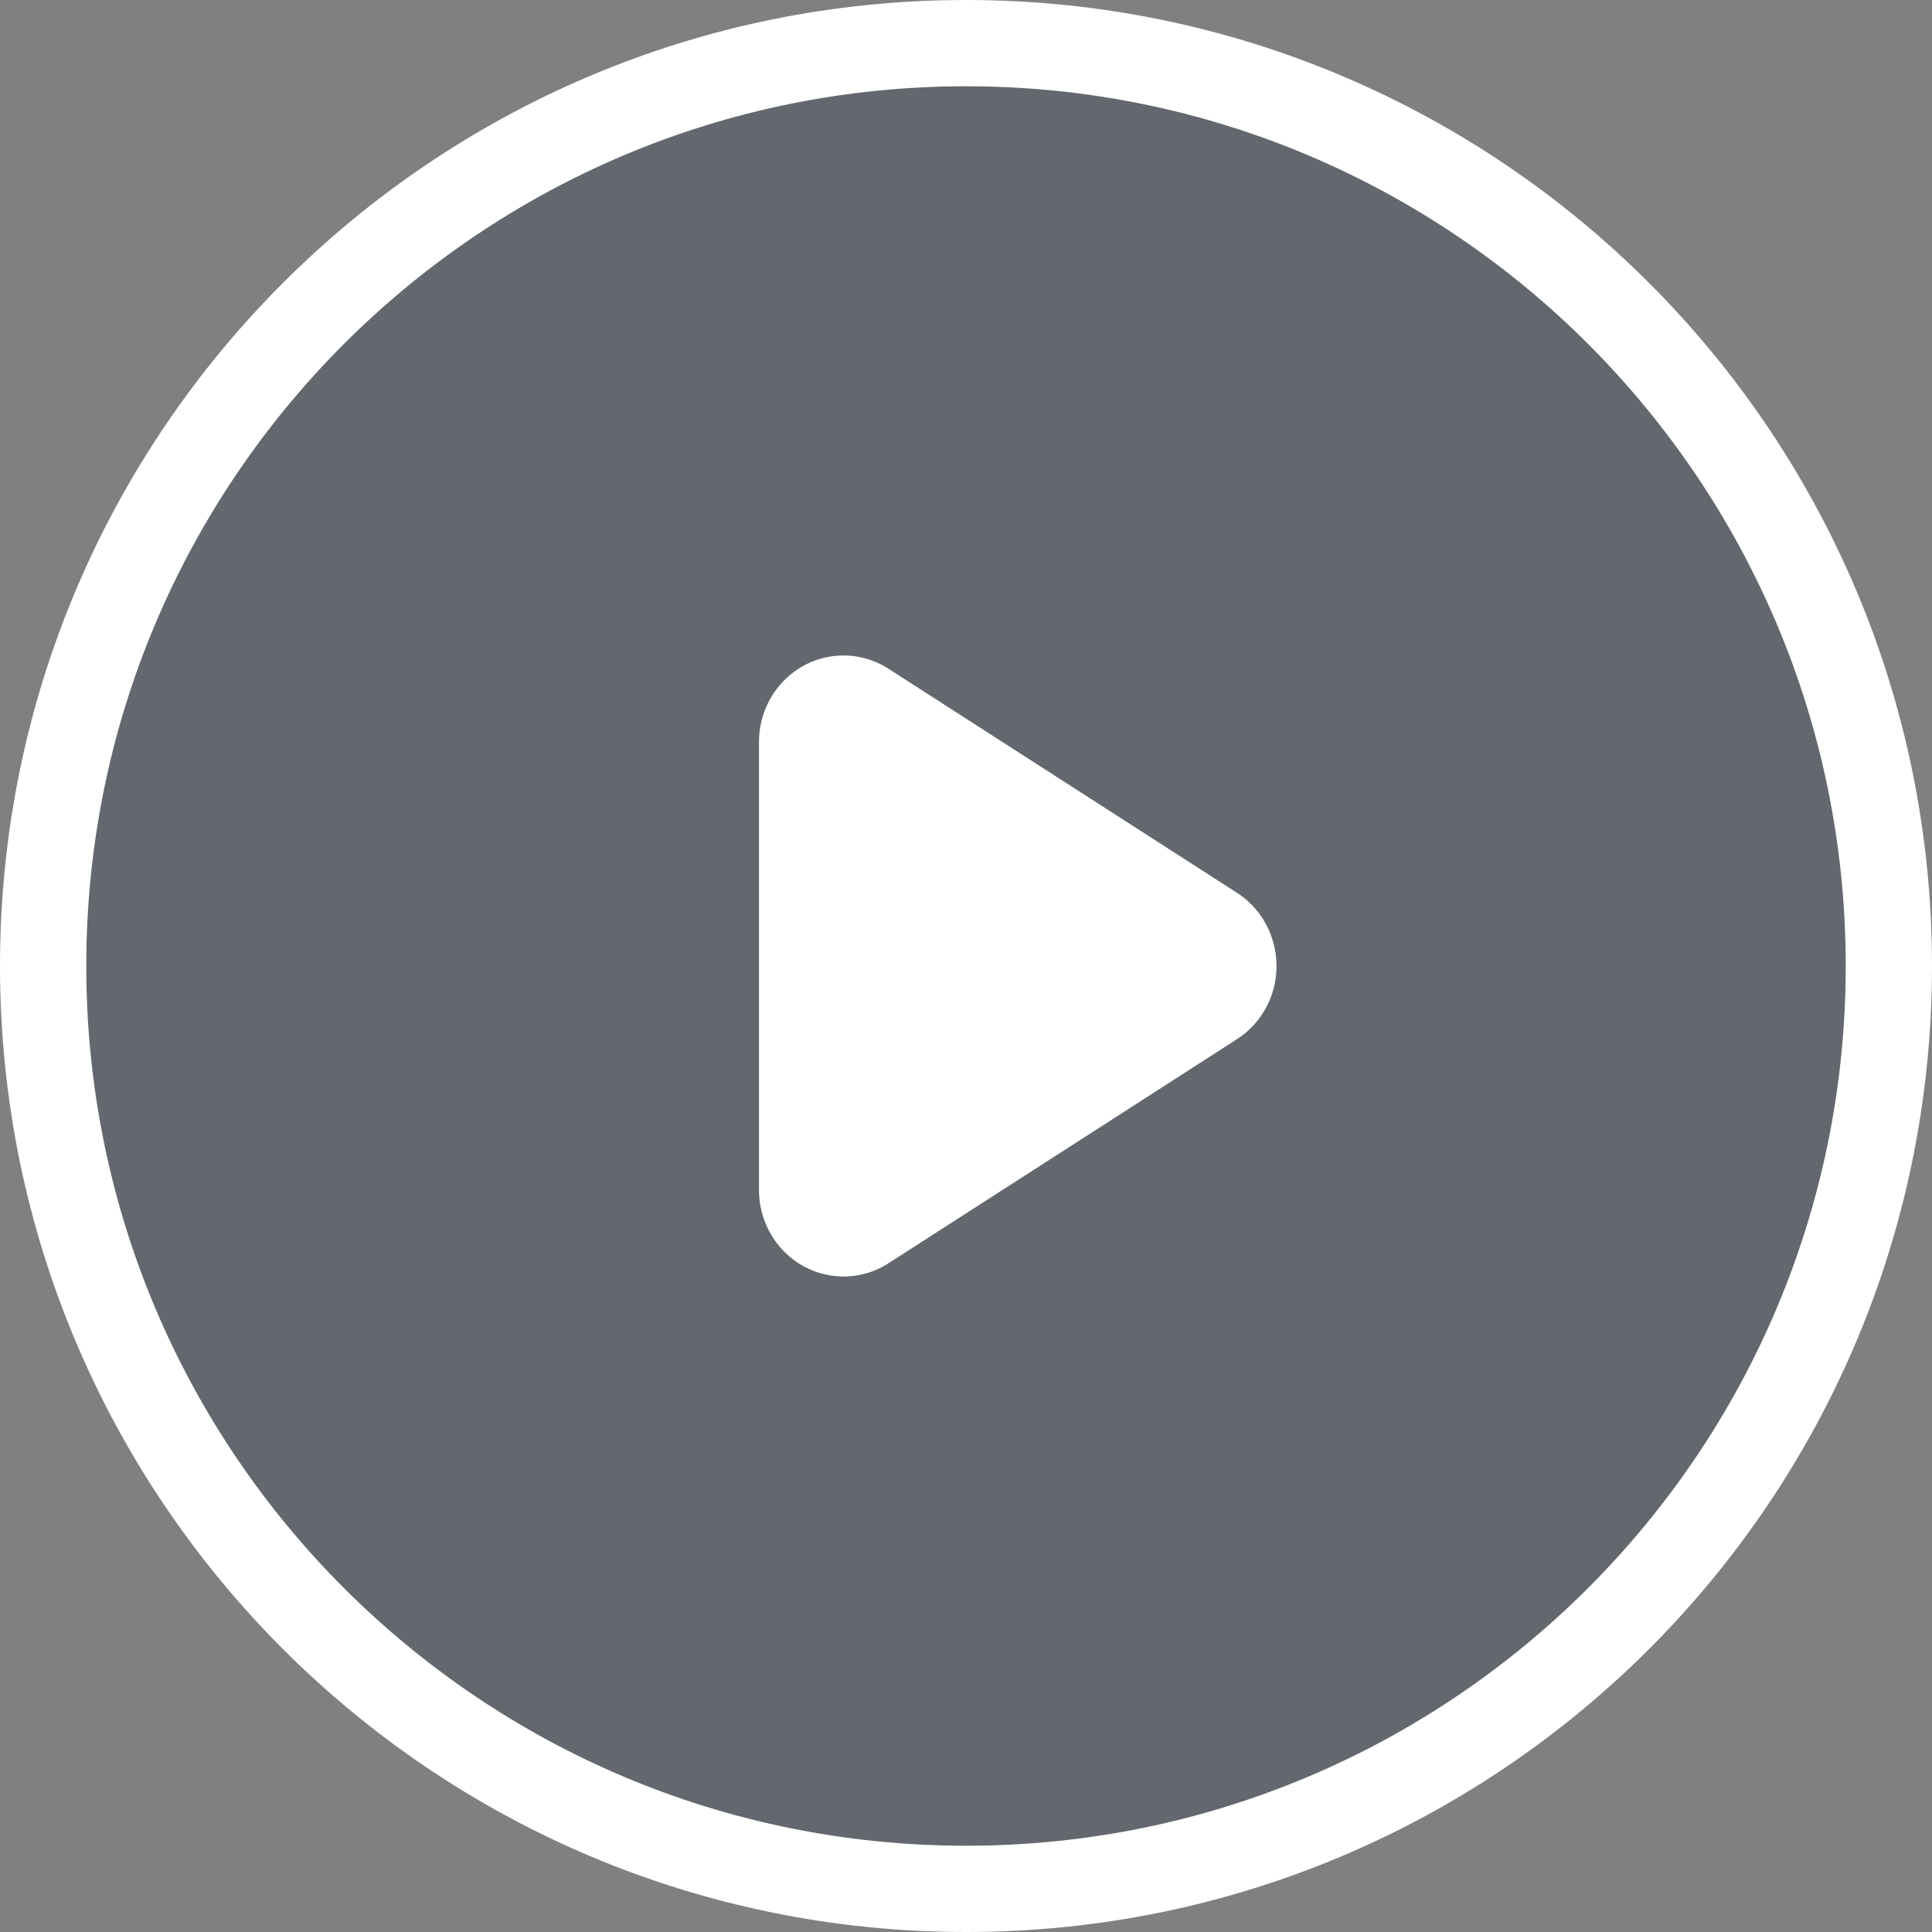 <svg xmlns="http://www.w3.org/2000/svg" width="112" height="112" viewBox="0 0 112 112">
    <rect x="0" y="0" width="112" height="112" fill="#808080" stroke="none"/>
    <g fill="none" fill-rule="evenodd">
        <path fill="#1E2D44" fill-opacity=".3" fill-rule="nonzero" d="M56 107c28.167 0 51-22.833 51-51S84.167 5 56 5 5 27.833 5 56s22.833 51 51 51z"/>
        <path fill="#FFF" fill-rule="nonzero" d="M56 107c28.167 0 51-22.833 51-51S84.167 5 56 5 5 27.833 5 56s22.833 51 51 51zm0 5C25.072 112 0 86.928 0 56S25.072 0 56 0s56 25.072 56 56-25.072 56-56 56z"/>
        <path fill="#FFF" d="M71.706 60.244L51.51 73.23c-2.291 1.474-5.317.768-6.757-1.576A5.098 5.098 0 0 1 44 68.986V43.013C44 40.245 46.194 38 48.901 38a4.82 4.82 0 0 1 2.608.769l20.197 12.986c2.292 1.474 2.982 4.568 1.542 6.913a4.959 4.959 0 0 1-1.542 1.576z"/>
    </g>
</svg>
